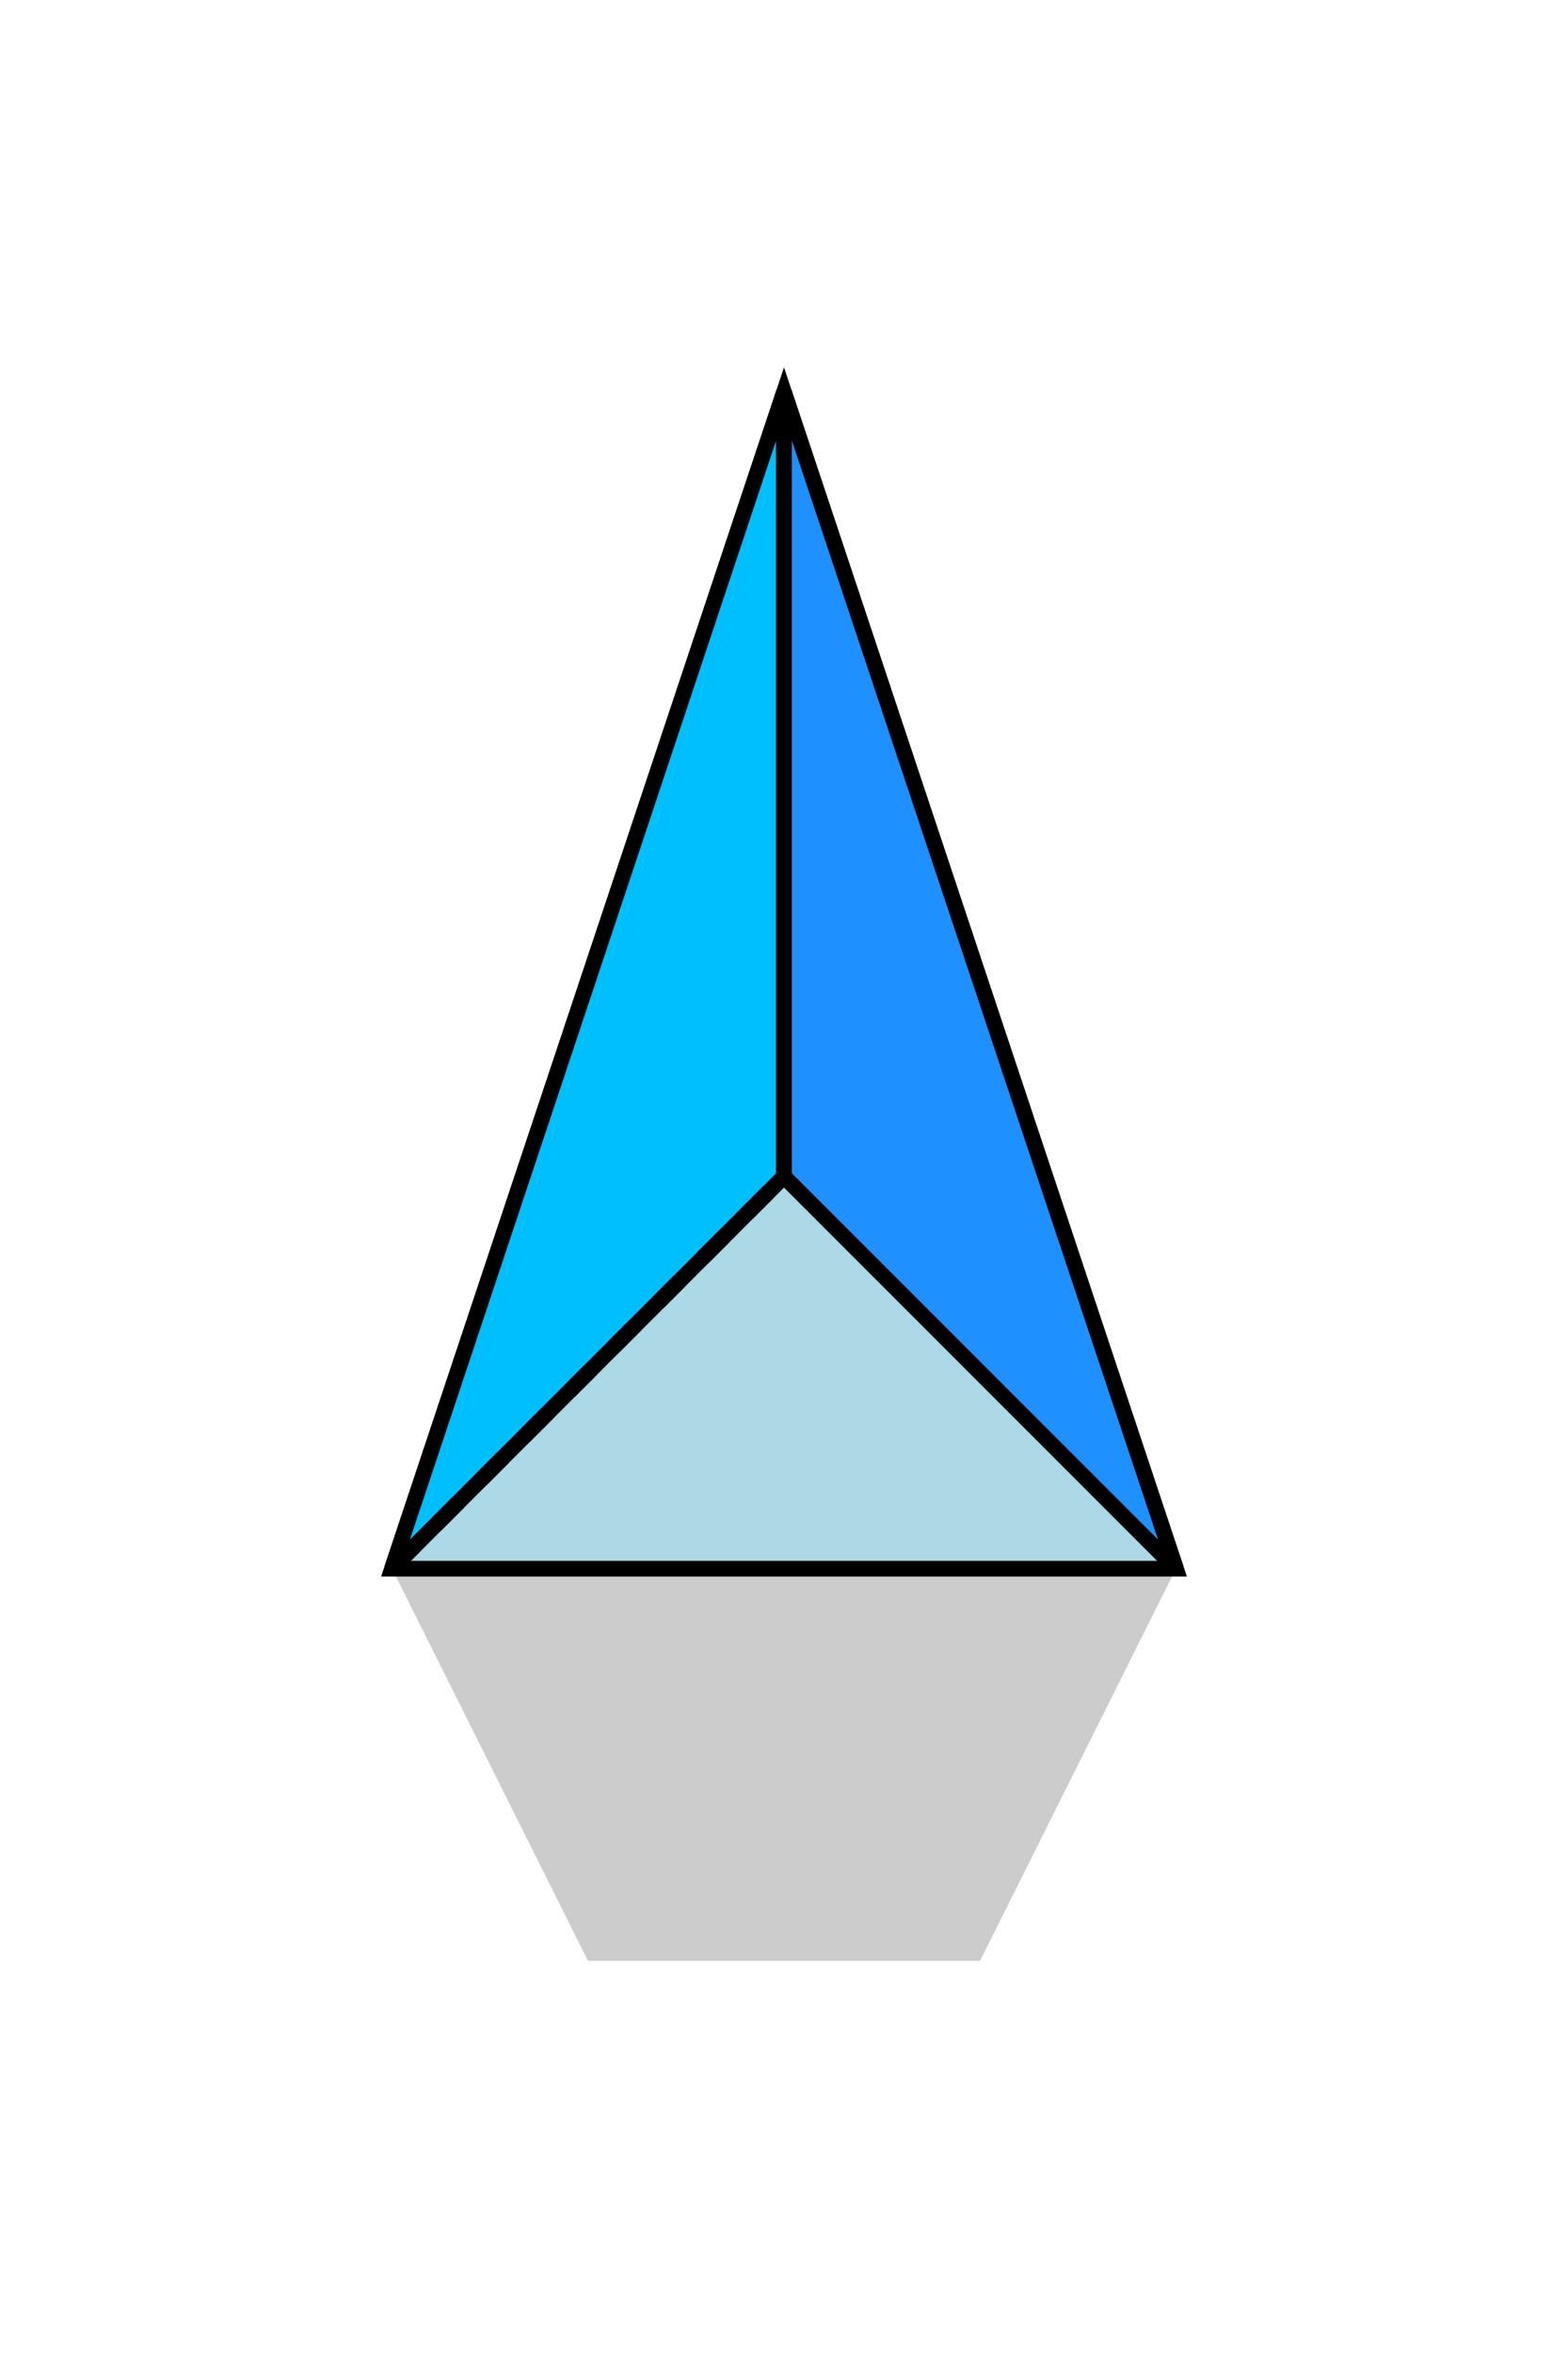 <svg xmlns="http://www.w3.org/2000/svg" viewBox="0 0 200 300" width="200" height="300">
  <!-- Base of the eraser -->
  <polygon points="50,200 150,200 100,50" fill="lightblue" stroke="black" stroke-width="2" />

  <!-- Top bevel of the eraser -->
  <polygon points="50,200 100,150 100,50" fill="deepskyblue" stroke="black" stroke-width="2" />

  <!-- Side bevel of the eraser -->
  <polygon points="150,200 100,150 100,50" fill="dodgerblue" stroke="black" stroke-width="2" />

  <!-- Bottom shadow for 3D effect -->
  <polygon points="50,200 150,200 125,250 75,250" fill="rgba(0, 0, 0, 0.2)" />

  <!-- Eraser detail line -->
  <line x1="50" y1="200" x2="100" y2="150" stroke="black" stroke-width="2" stroke-dasharray="4 4" />
</svg>
